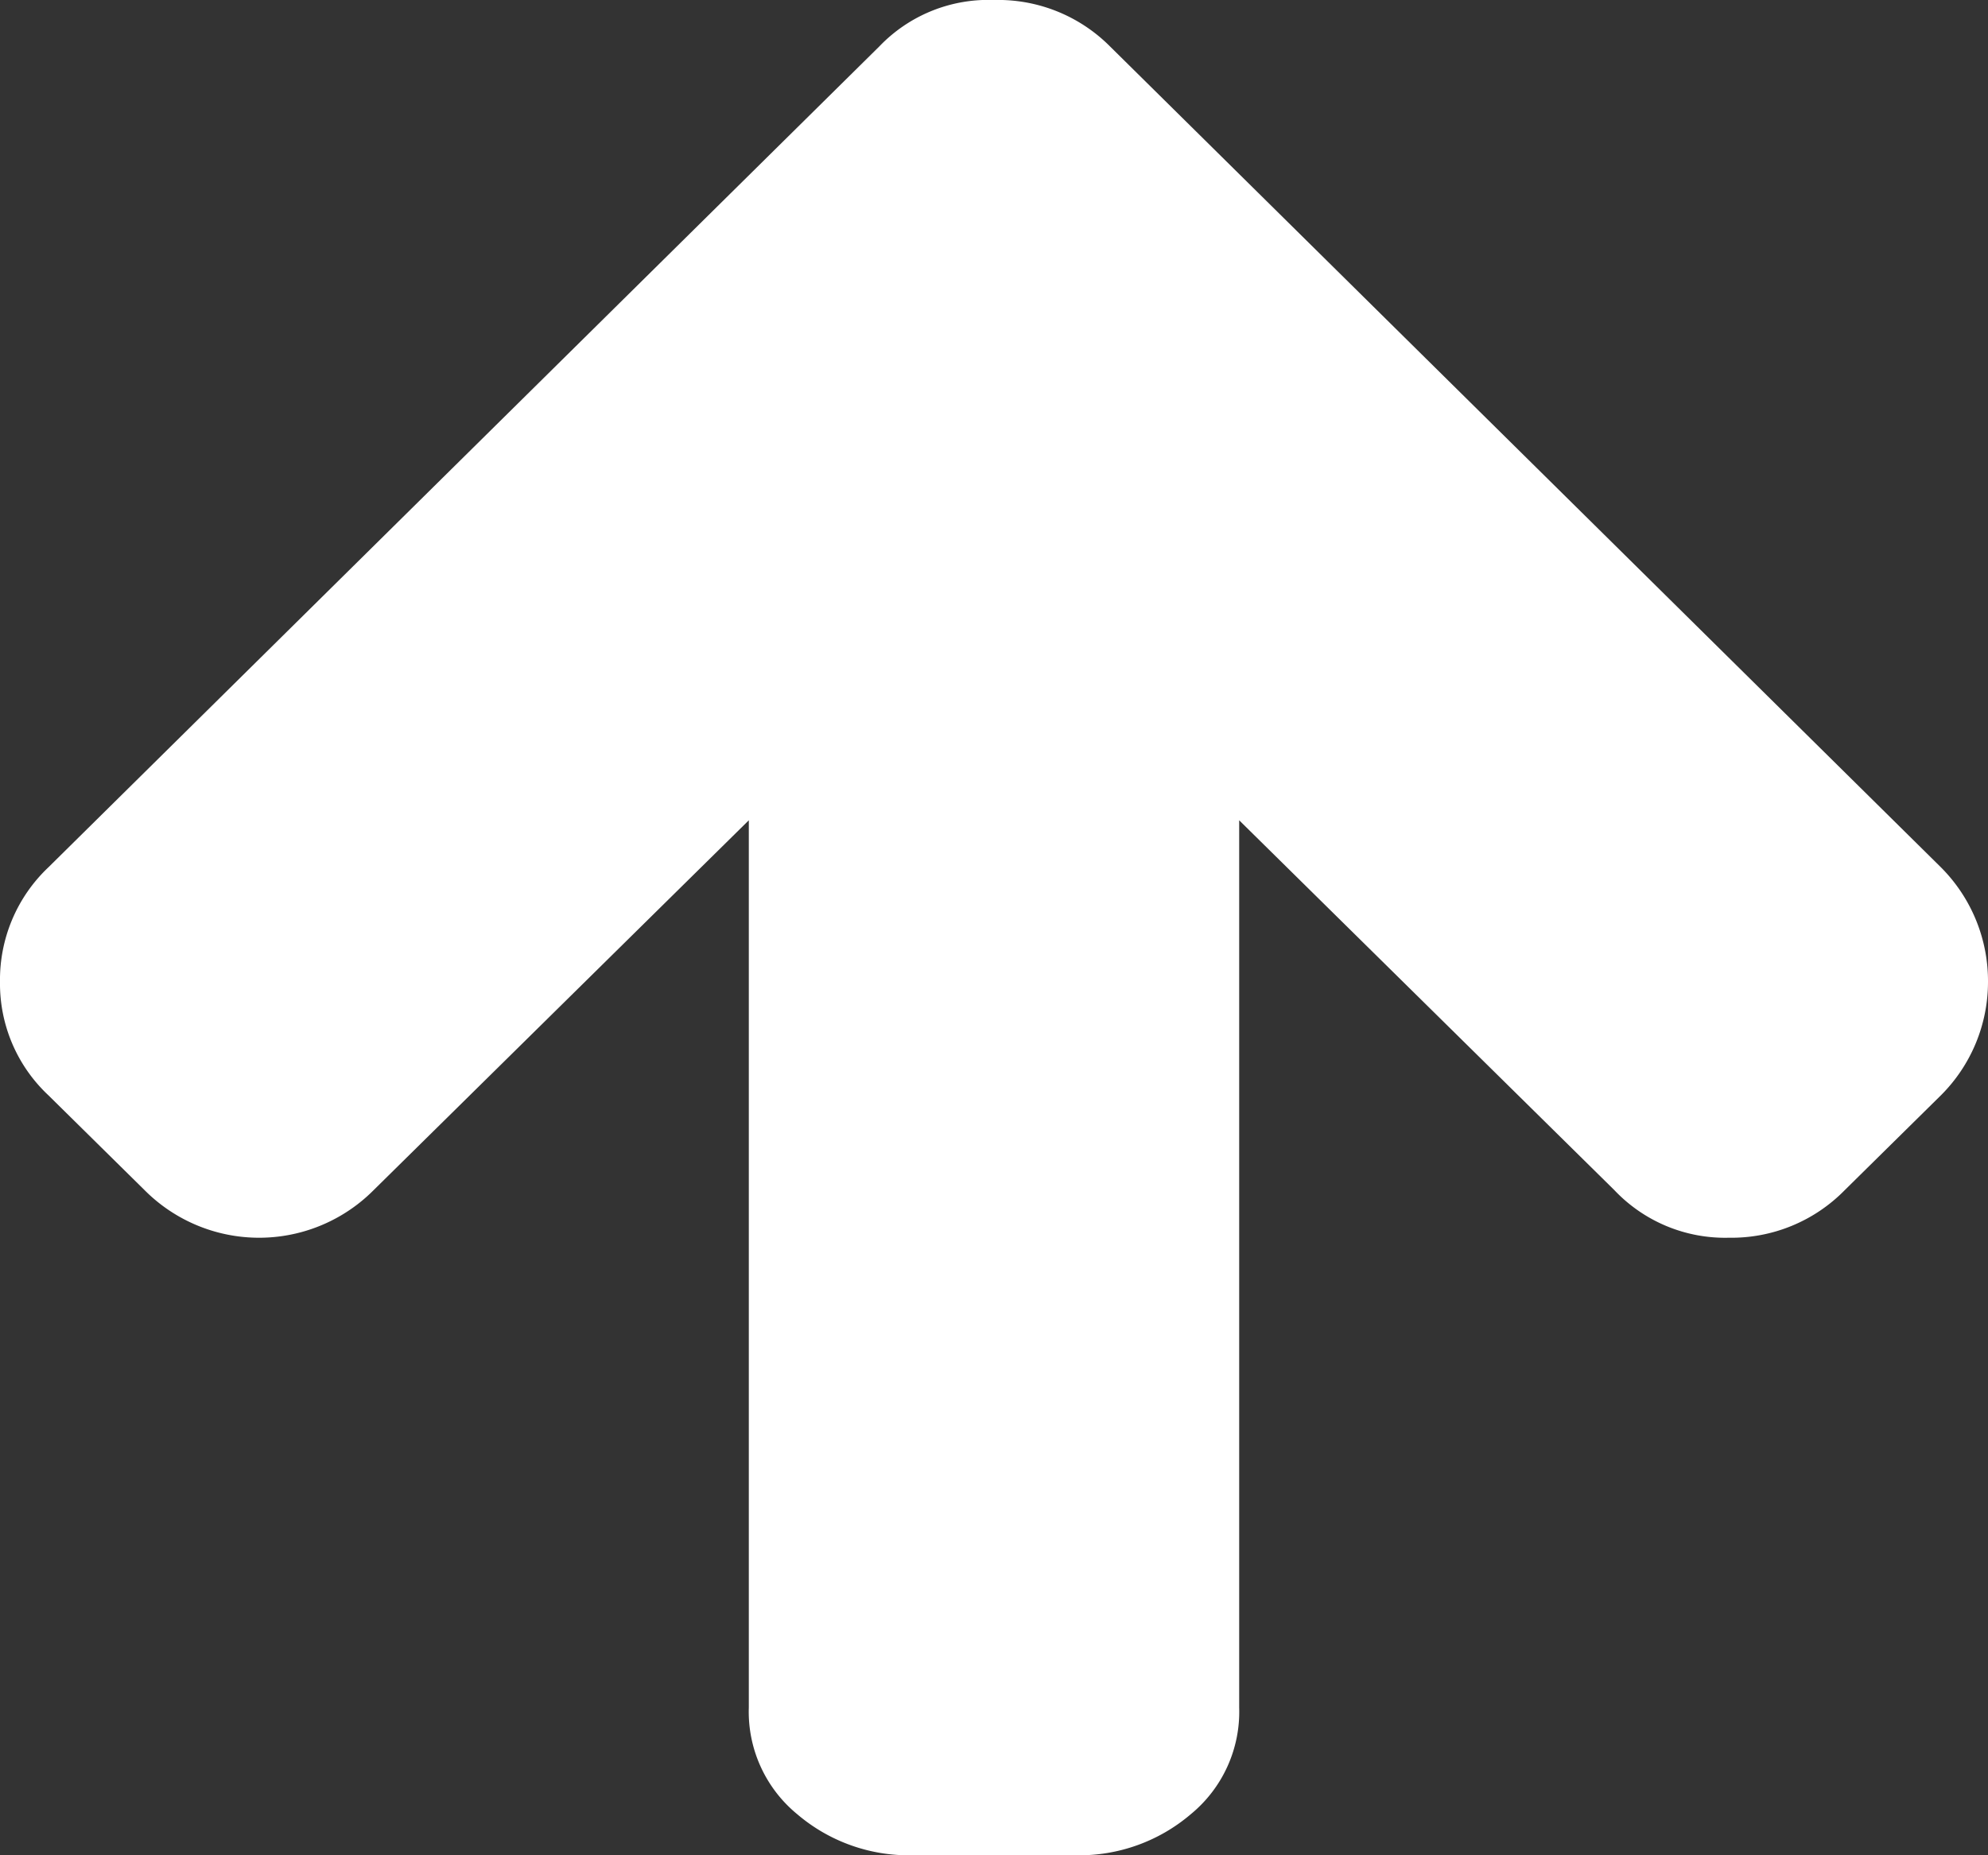 <svg xmlns="http://www.w3.org/2000/svg" width="30" height="28" viewBox="0 0 30 28">
  <rect x="0" y="0" width="30" height="28" fill="#333333" stroke="none"/>
  <defs>
    <style>
      .cls-1 {
        fill: #fff;
        fill-rule: evenodd;
      }
    </style>
  </defs>
  <path id="Icon_Path" data-name="Icon Path" class="cls-1" d="M3619,2750.82a2.416,2.416,0,0,1-.71,1.71l-1.45,1.43a2.393,2.393,0,0,1-1.75.72,2.3,2.3,0,0,1-1.73-.72l-5.66-5.58v13.39a2,2,0,0,1-.73,1.61,2.593,2.593,0,0,1-1.74.62h-2.46a2.593,2.593,0,0,1-1.74-.62,2,2,0,0,1-.73-1.61v-13.39l-5.66,5.58a2.438,2.438,0,0,1-3.46,0l-1.45-1.43a2.308,2.308,0,0,1-.73-1.71,2.336,2.336,0,0,1,.73-1.73l12.54-12.39a2.276,2.276,0,0,1,1.73-.7,2.382,2.382,0,0,1,1.75.7l12.54,12.39A2.428,2.428,0,0,1,3619,2750.82Z" transform="translate(-3589 -2736)"/>
</svg>
